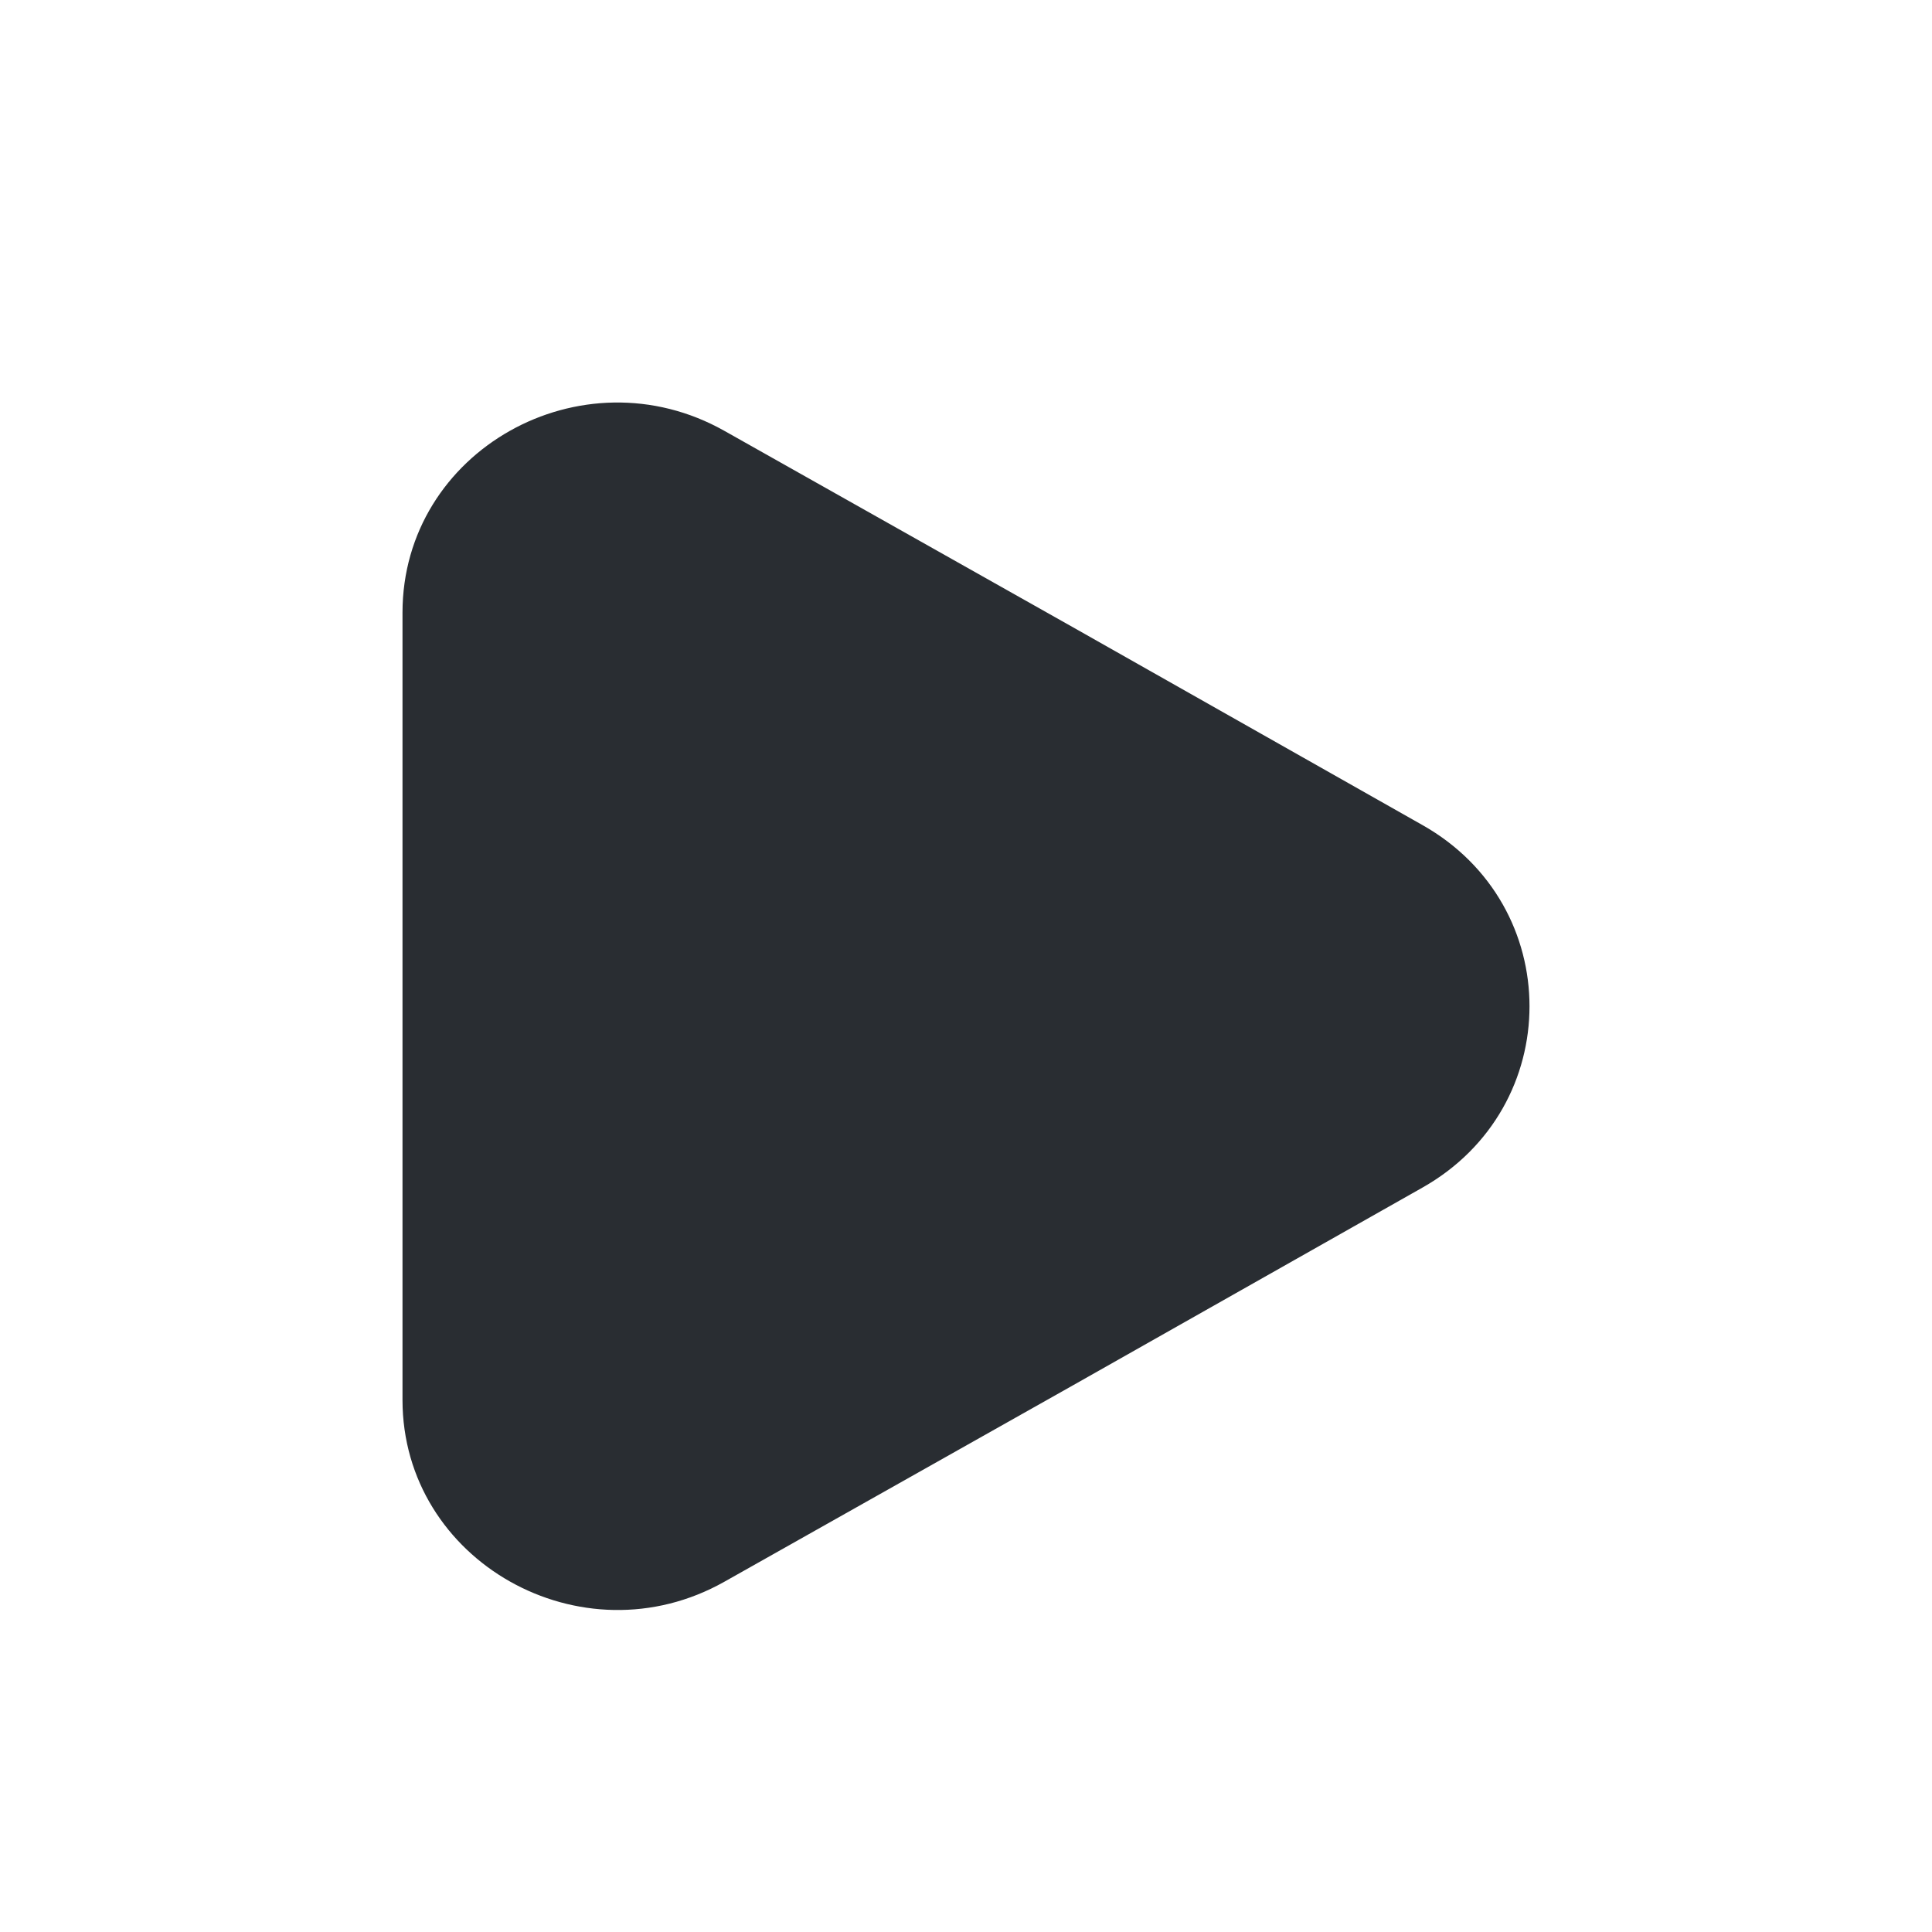 <svg width="24" height="24" viewBox="0 0 24 24" fill="none" xmlns="http://www.w3.org/2000/svg">
<path d="M5 7.611V17.39C5 19.393 7.225 20.65 9 19.648L13.334 17.206L17.668 14.754C19.444 13.752 19.444 11.249 17.668 10.248L13.334 7.795L9 5.353C7.225 4.352 5 5.598 5 7.611Z" fill="#292D32"/>
</svg>
